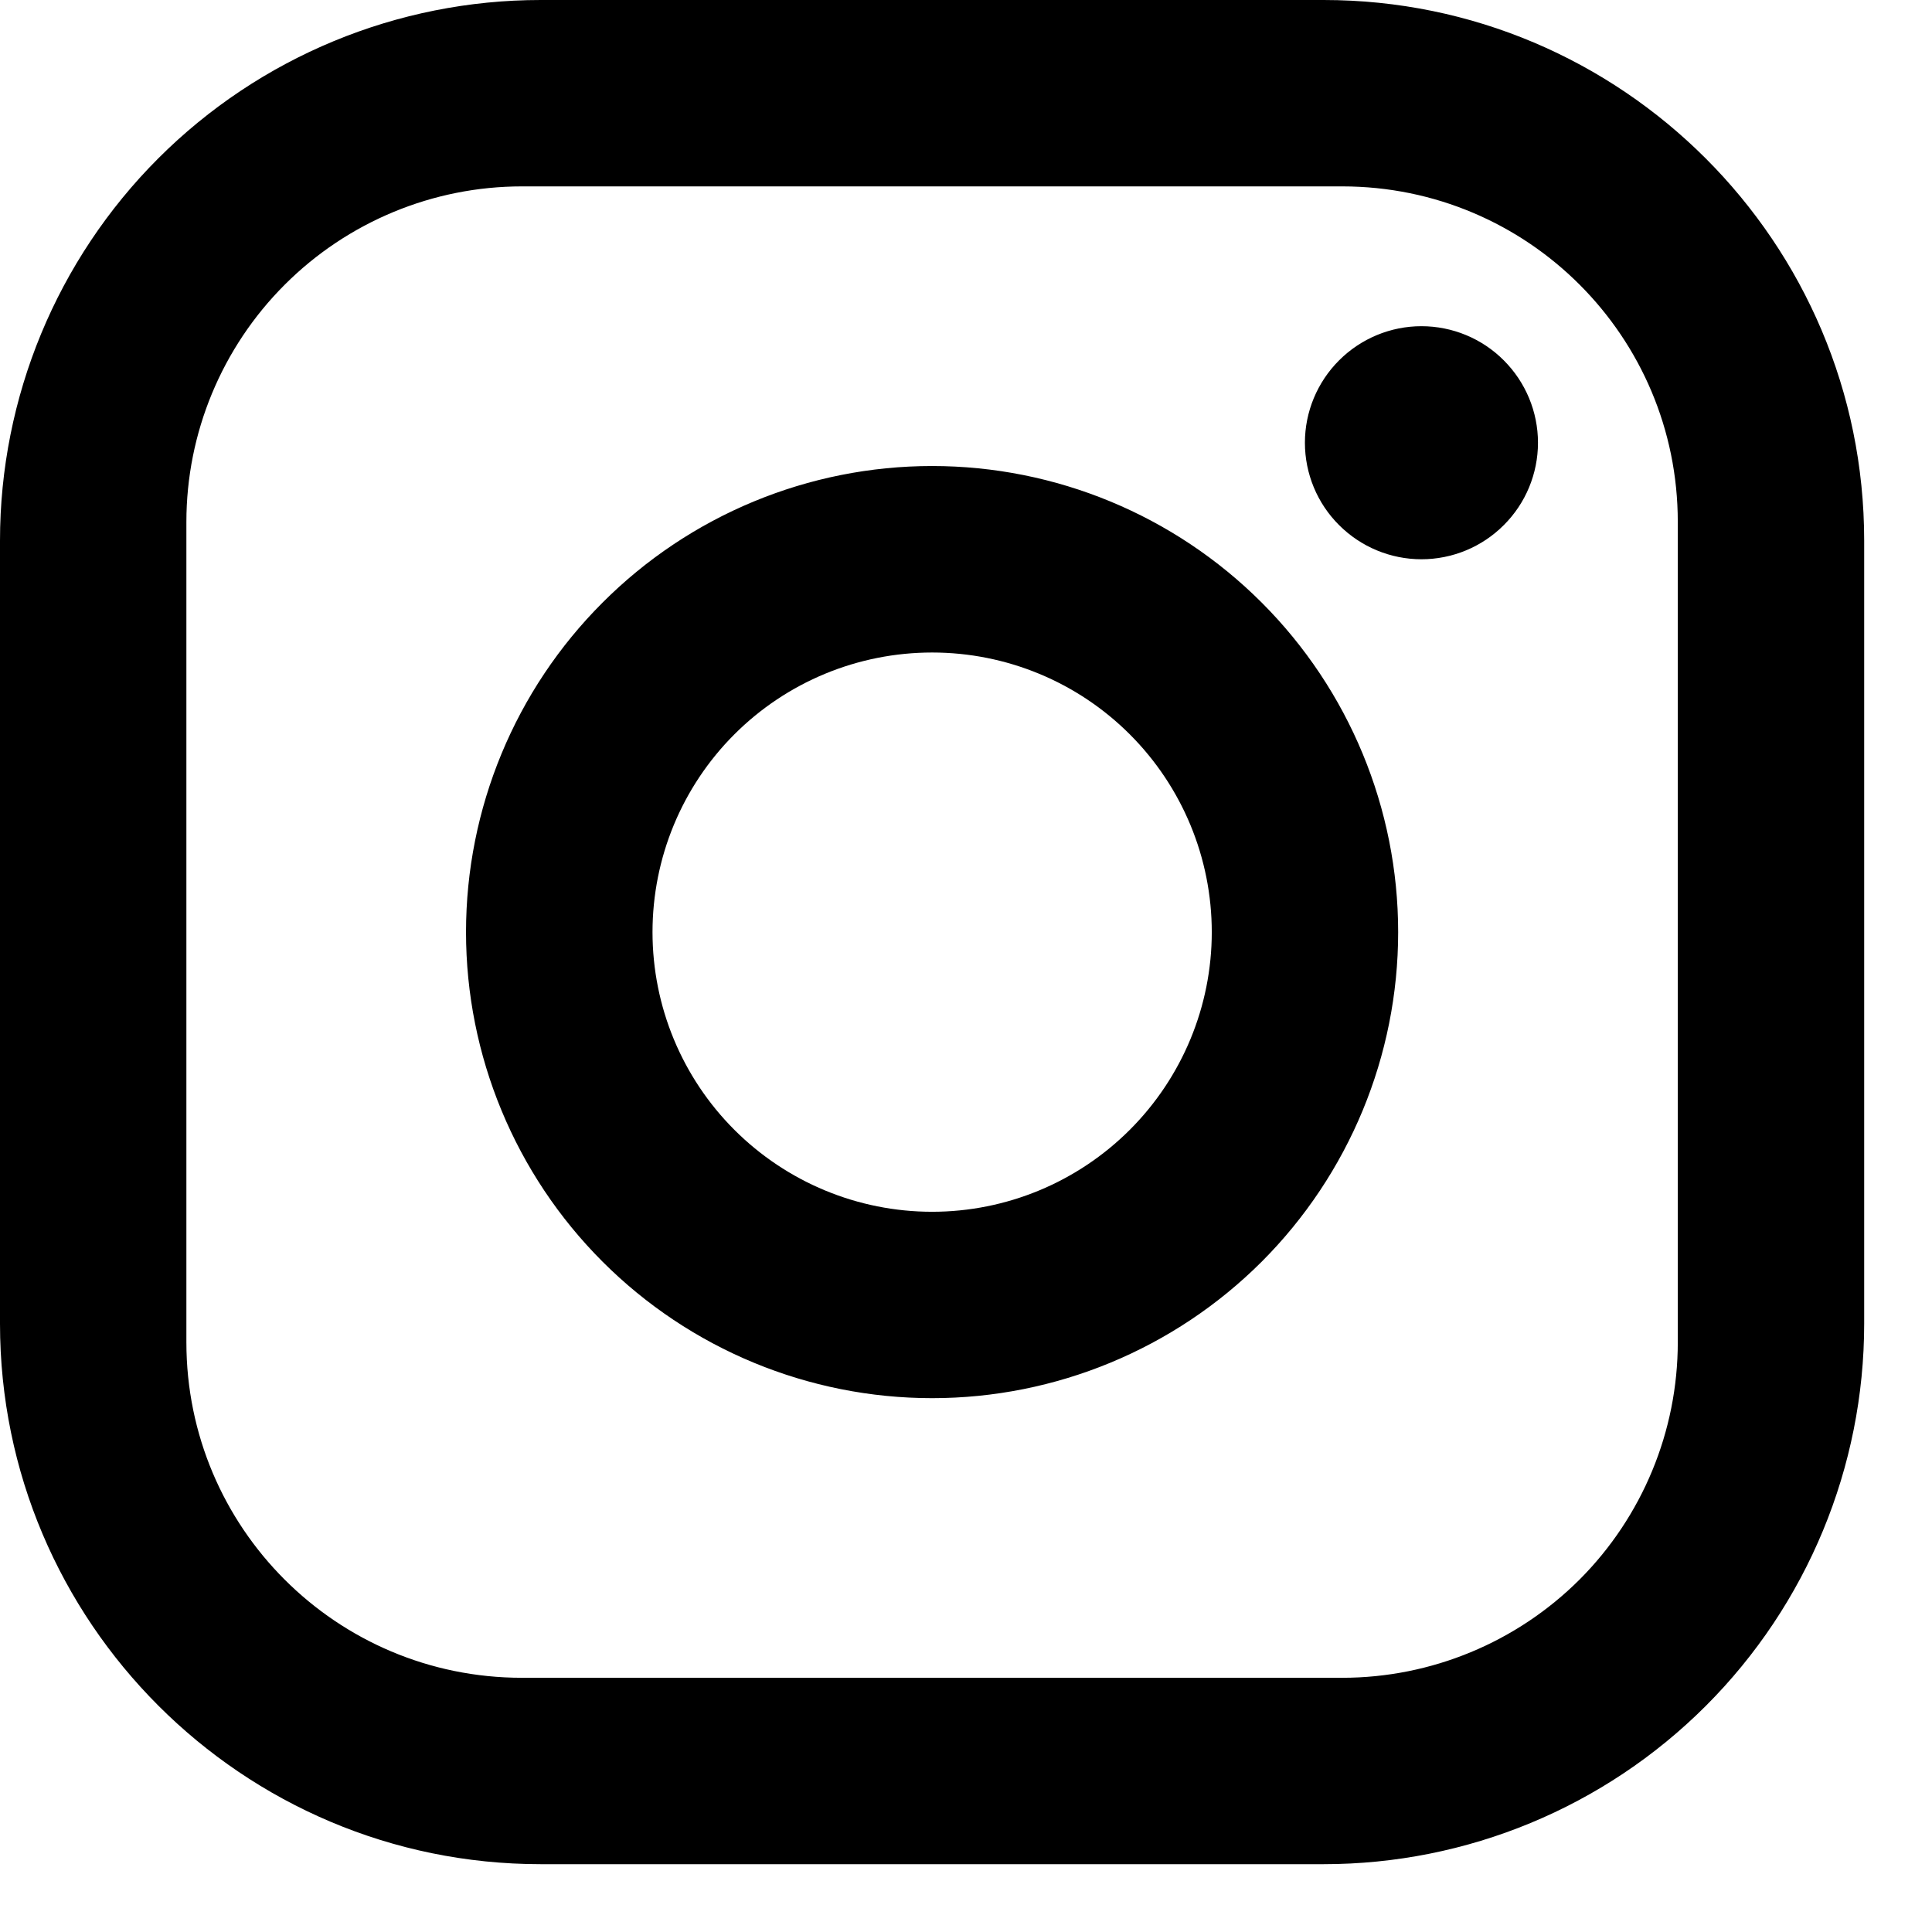 <svg width="19" height="19" viewBox="0 0 19 19" fill="none" xmlns="http://www.w3.org/2000/svg">
<path d="M5.317 0H13.017C15.95 0 18.333 2.383 18.333 5.317V13.017C18.333 14.427 17.773 15.779 16.776 16.776C15.779 17.773 14.427 18.333 13.017 18.333H5.317C2.383 18.333 0 15.95 0 13.017V5.317C0 3.907 0.56 2.554 1.557 1.557C2.554 0.56 3.907 0 5.317 0ZM5.133 1.833C4.258 1.833 3.419 2.181 2.8 2.8C2.181 3.419 1.833 4.258 1.833 5.133V13.2C1.833 15.024 3.309 16.5 5.133 16.5H13.2C14.075 16.5 14.915 16.152 15.534 15.534C16.152 14.915 16.5 14.075 16.5 13.2V5.133C16.5 3.309 15.024 1.833 13.2 1.833H5.133ZM13.979 3.208C14.283 3.208 14.575 3.329 14.789 3.544C15.004 3.759 15.125 4.05 15.125 4.354C15.125 4.658 15.004 4.95 14.789 5.164C14.575 5.379 14.283 5.5 13.979 5.5C13.675 5.5 13.384 5.379 13.169 5.164C12.954 4.95 12.833 4.658 12.833 4.354C12.833 4.05 12.954 3.759 13.169 3.544C13.384 3.329 13.675 3.208 13.979 3.208ZM9.167 4.583C10.382 4.583 11.548 5.066 12.408 5.926C13.267 6.785 13.75 7.951 13.75 9.167C13.75 10.382 13.267 11.548 12.408 12.408C11.548 13.267 10.382 13.75 9.167 13.75C7.951 13.75 6.785 13.267 5.926 12.408C5.066 11.548 4.583 10.382 4.583 9.167C4.583 7.951 5.066 6.785 5.926 5.926C6.785 5.066 7.951 4.583 9.167 4.583ZM9.167 6.417C8.437 6.417 7.738 6.706 7.222 7.222C6.706 7.738 6.417 8.437 6.417 9.167C6.417 9.896 6.706 10.595 7.222 11.111C7.738 11.627 8.437 11.917 9.167 11.917C9.896 11.917 10.595 11.627 11.111 11.111C11.627 10.595 11.917 9.896 11.917 9.167C11.917 8.437 11.627 7.738 11.111 7.222C10.595 6.706 9.896 6.417 9.167 6.417Z" fill="black"/>
</svg>
